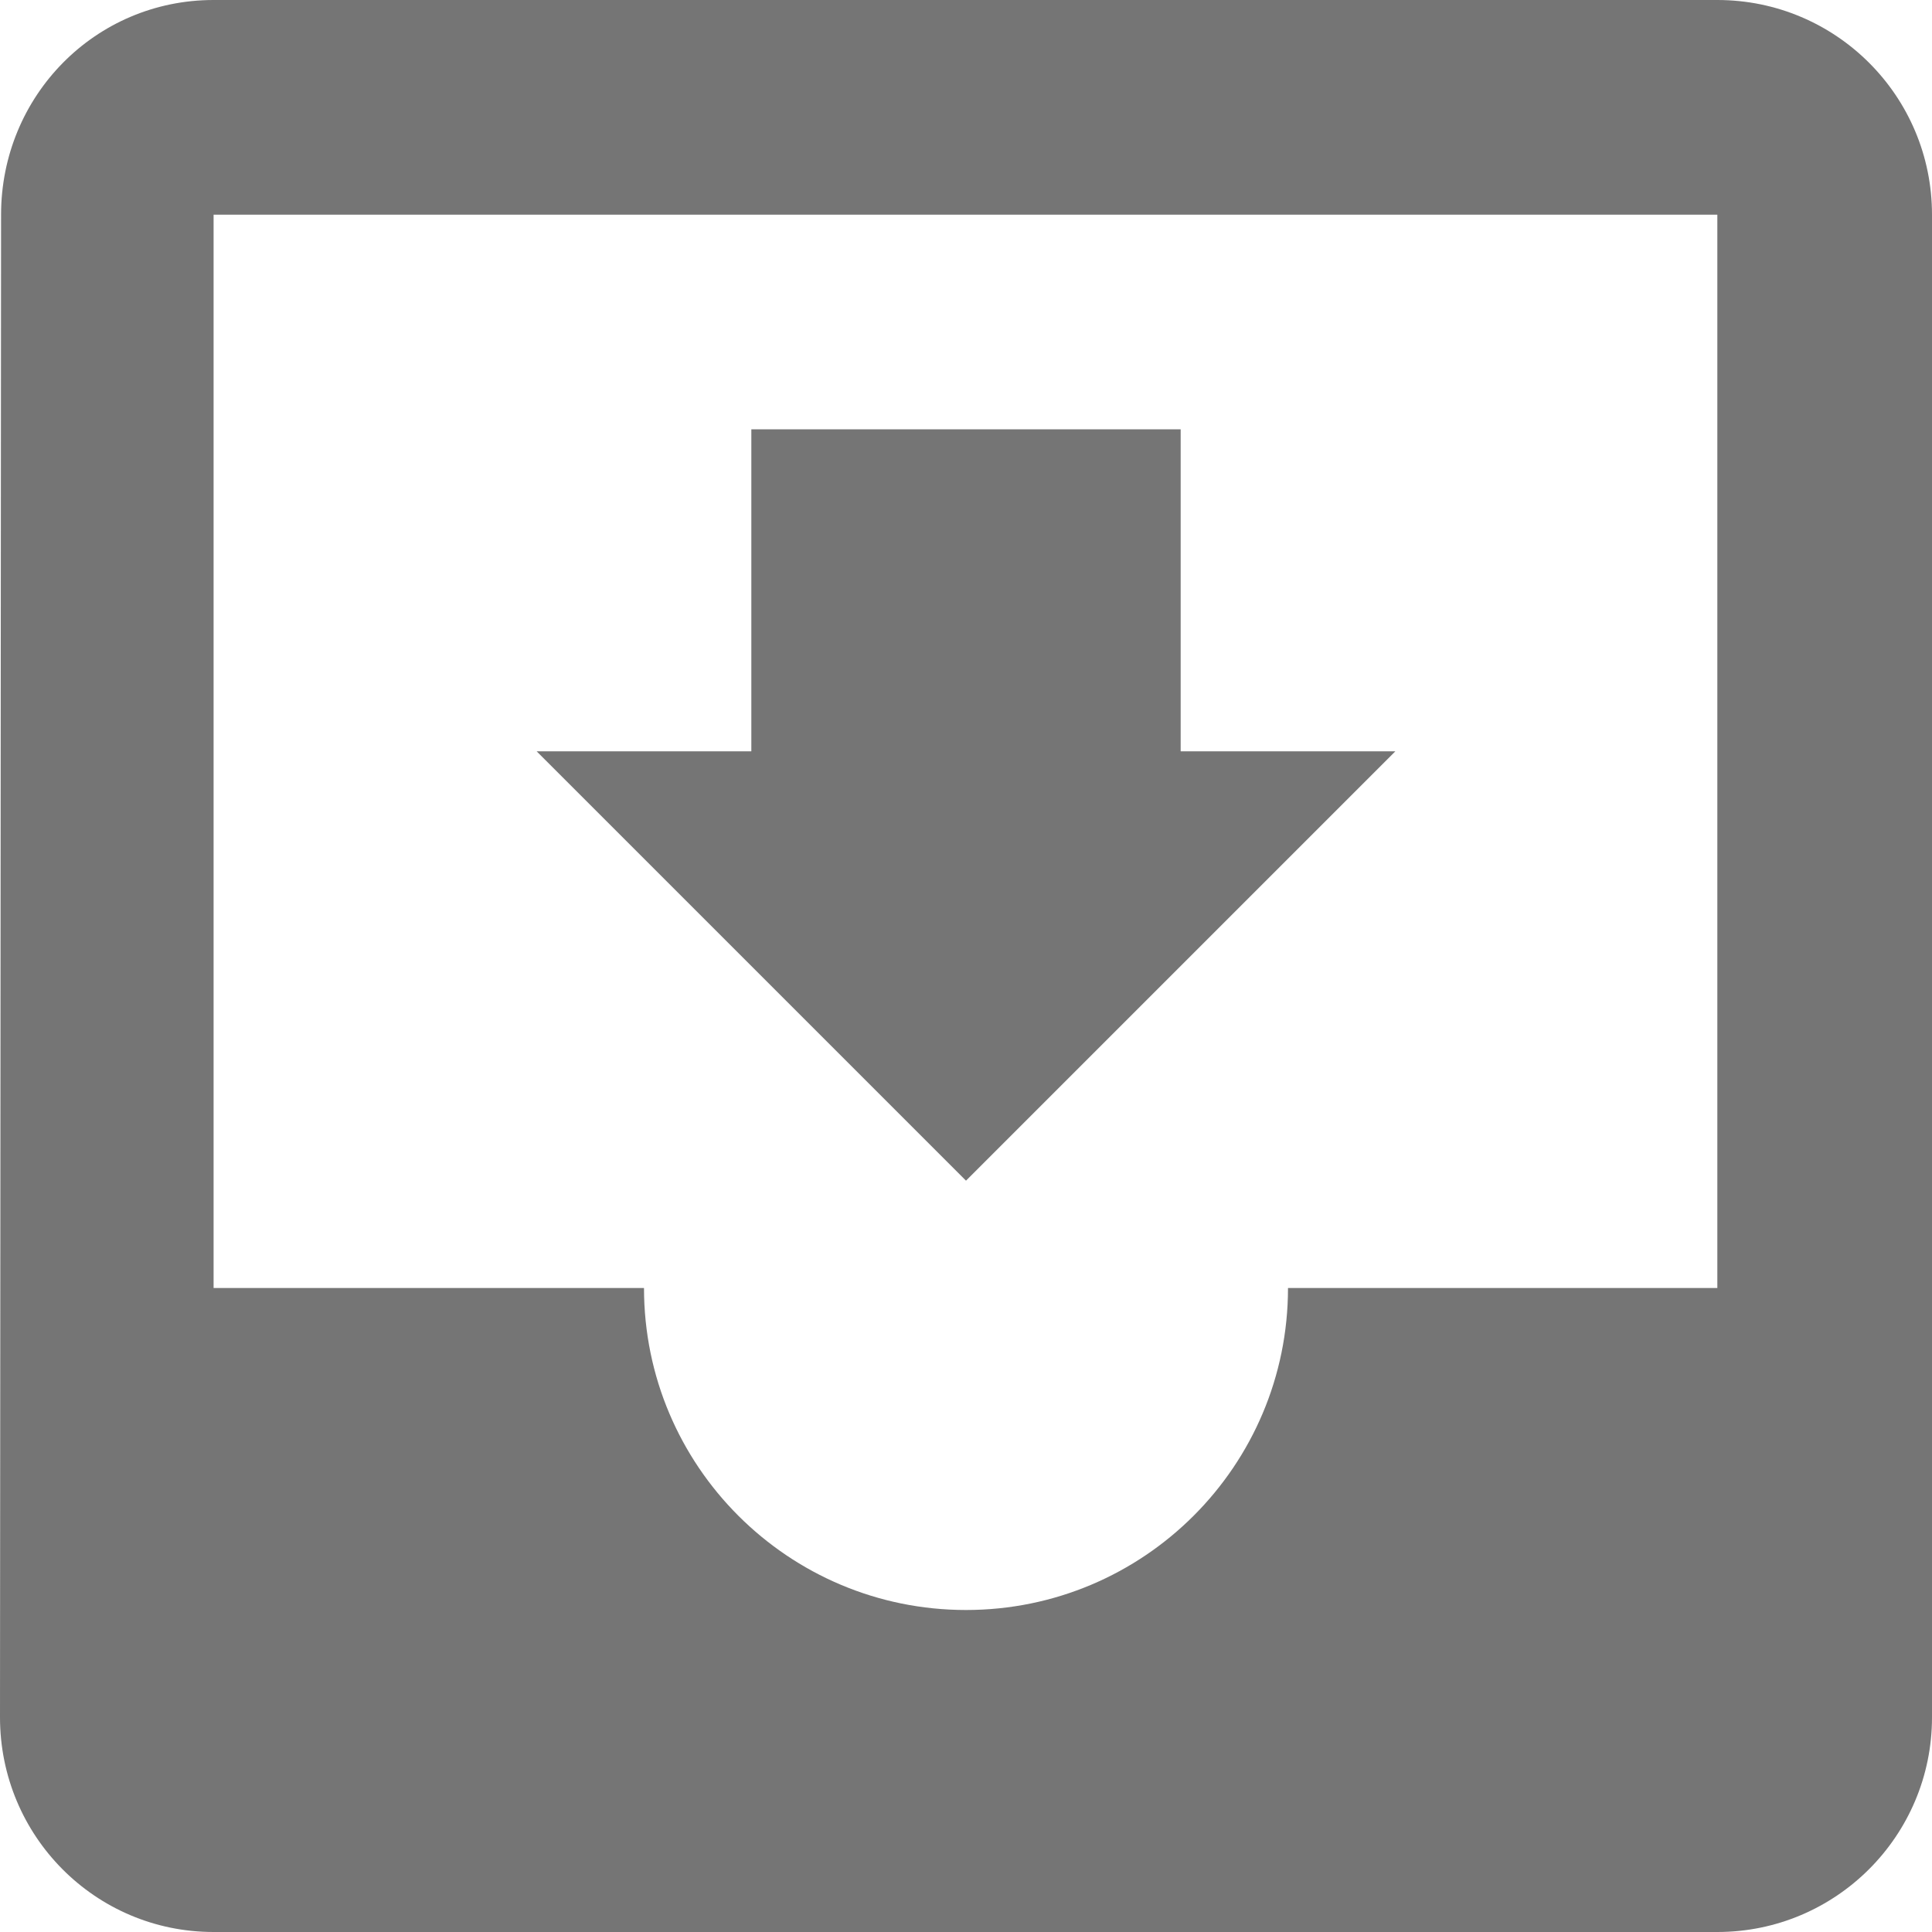 <svg width="18" height="18" viewBox="0 0 18 18" fill="none" xmlns="http://www.w3.org/2000/svg">
<path fill-rule="evenodd" clip-rule="evenodd" d="M16 0H1.99C0.886 0 0.01 0.895 0.01 2L0 16C0 17.104 0.886 18 1.99 18H16C17.105 18 18 17.104 18 16V2C18 0.895 17.105 0 16 0ZM16 12H12C12 13.657 10.657 15 9 15C7.343 15 6 13.657 6 12H1.99V2H16V12ZM13 7H11V4H7V7H5L9 11L13 7Z" fill="#000" fill-opacity="0.54"/>
</svg>
